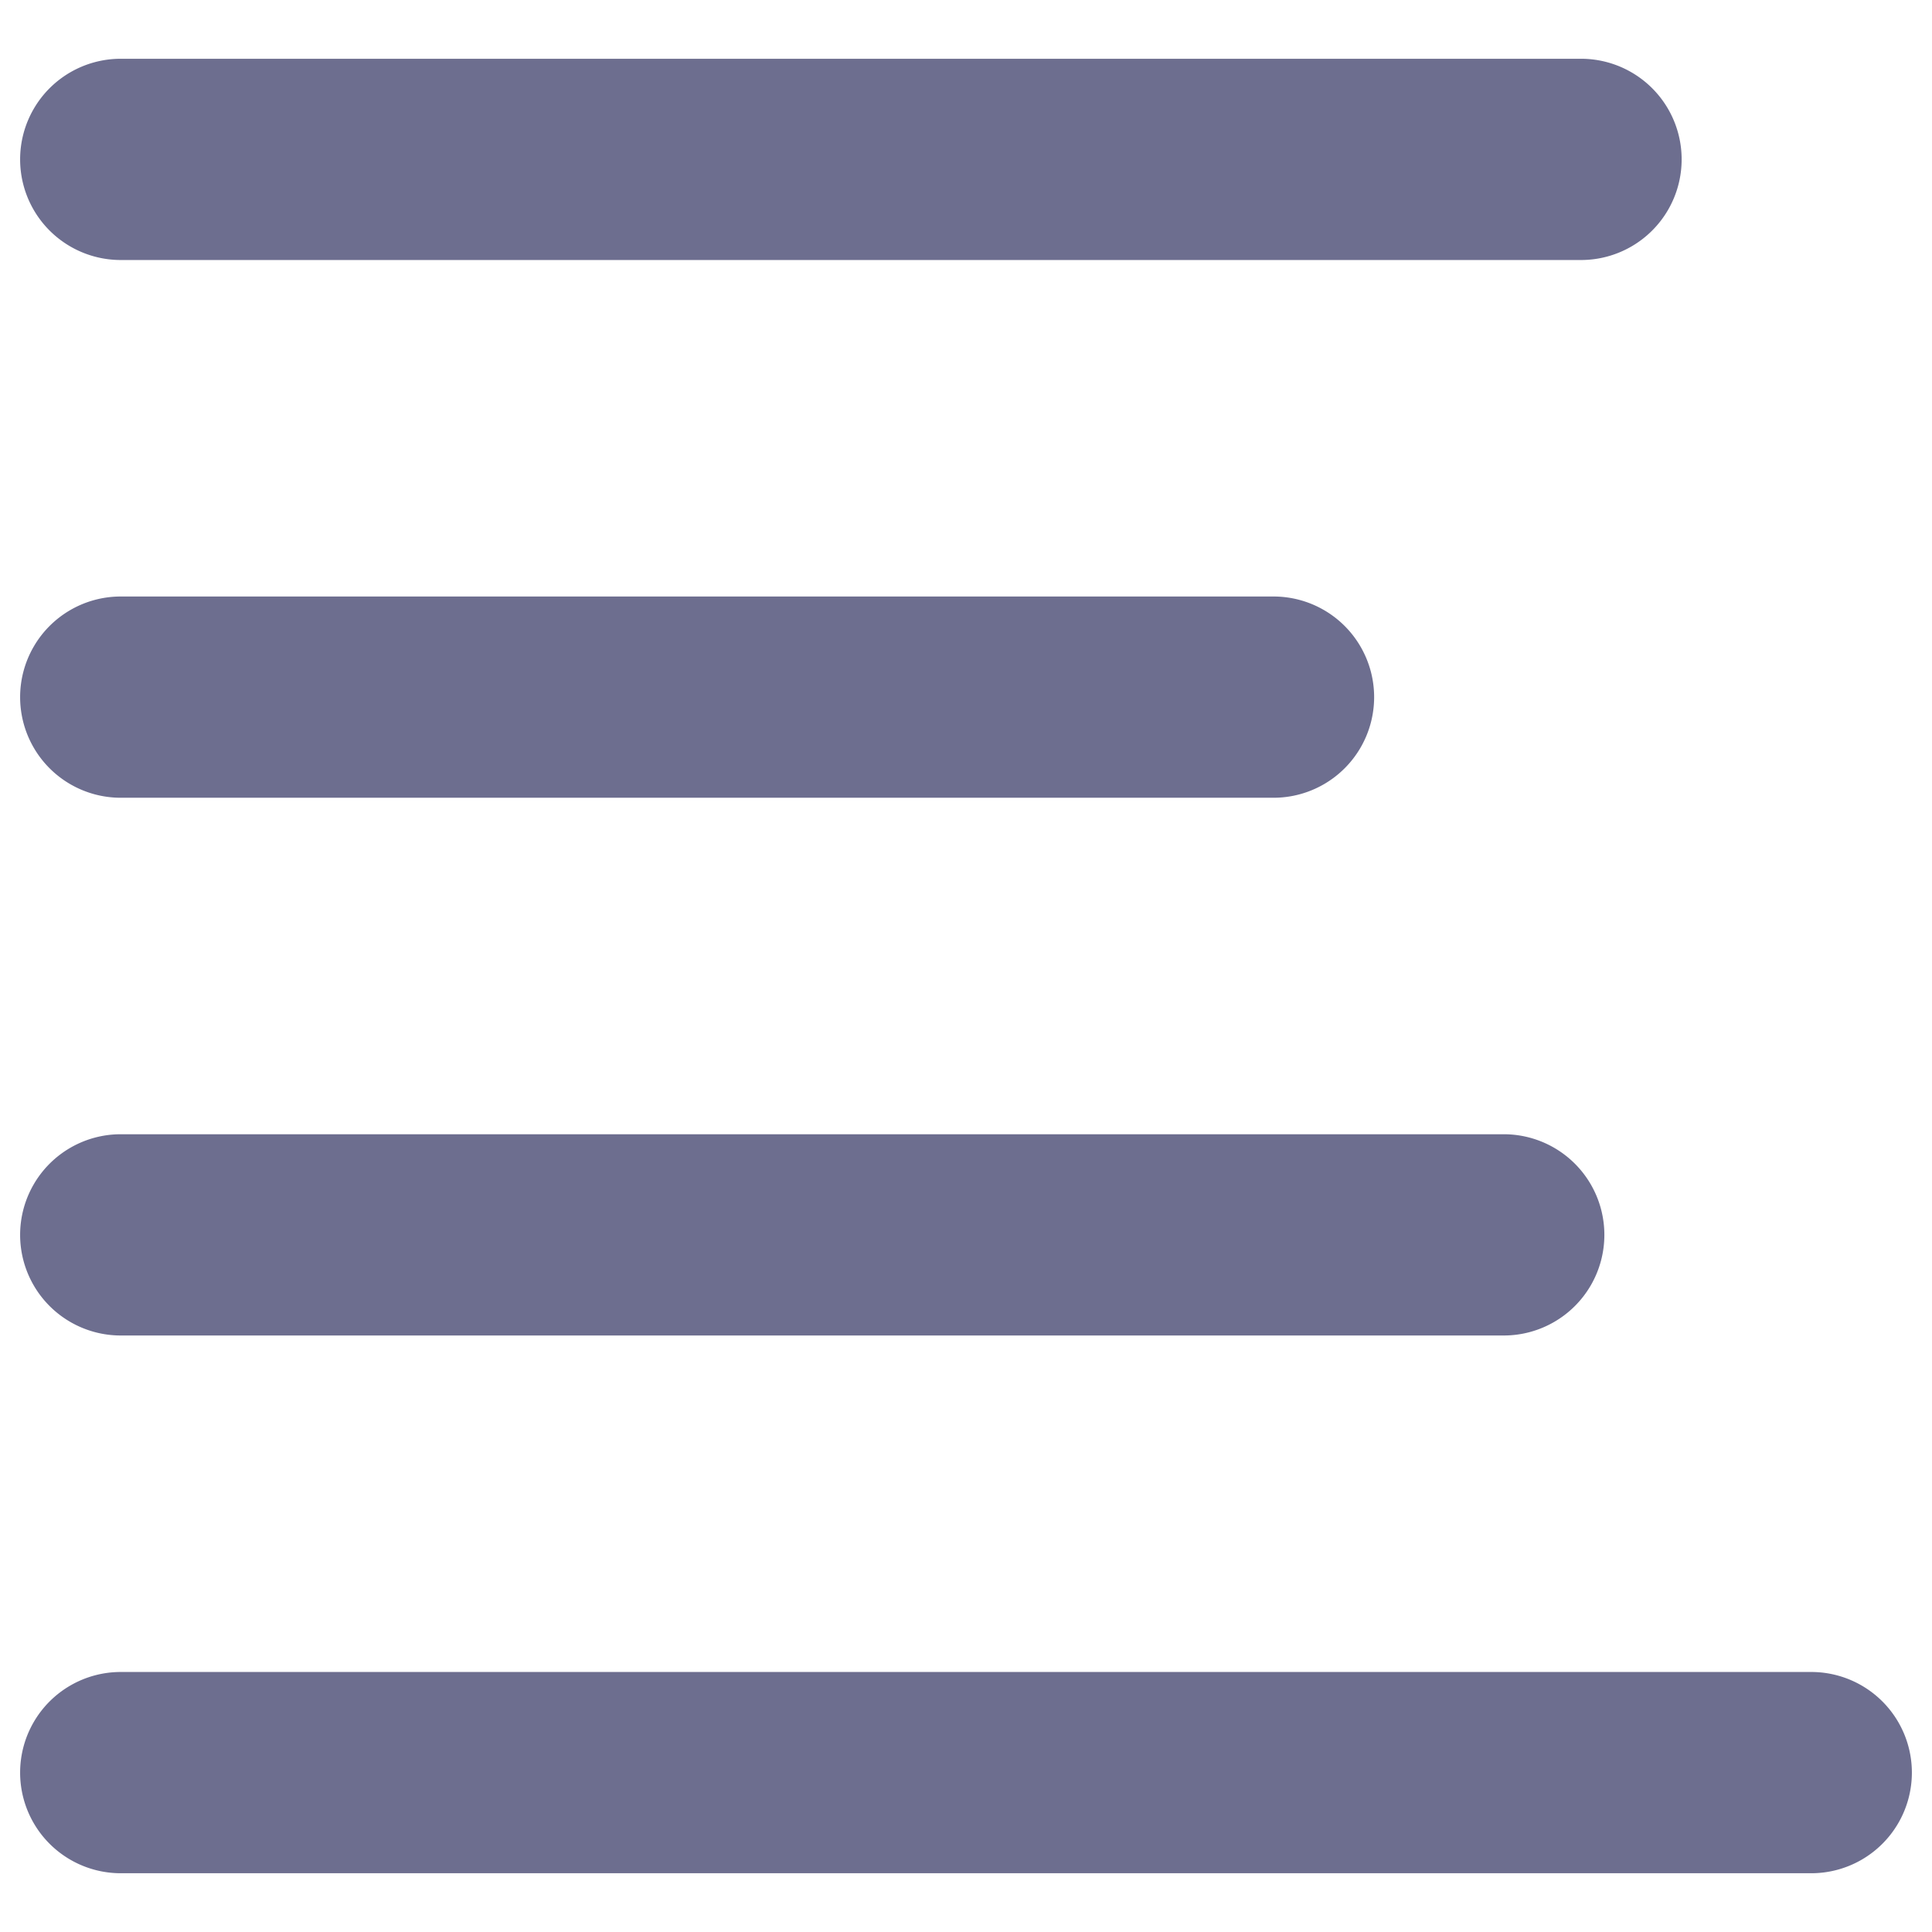 <svg xmlns="http://www.w3.org/2000/svg" width="24" height="24" fill="none" viewBox="0 0 24 24">
  <g clip-path="url(#a)">
    <path
      fill="#6D6E8F"
      d="M22.5 23.27h-21a1.25 1.25 0 0 1 0-2.5h21a1.25 1.25 0 0 1 0 2.5ZM19.64 3.23H1.5a1.25 1.25 0 1 1 0-2.5h18.14a1.25 1.25 0 1 1 0 2.5Zm-3.82 6.68H1.5a1.25 1.25 0 1 1 0-2.5h14.32a1.25 1.25 0 0 1 0 2.5Zm2.86 6.68H1.5a1.25 1.25 0 0 1 0-2.5h17.18a1.25 1.25 0 0 1 0 2.5Z"
    />
  </g>
  <defs>
    <clipPath id="a">
      <path fill="#fff" d="M0 0h24v24H0z" />
    </clipPath>
  </defs>
</svg>
